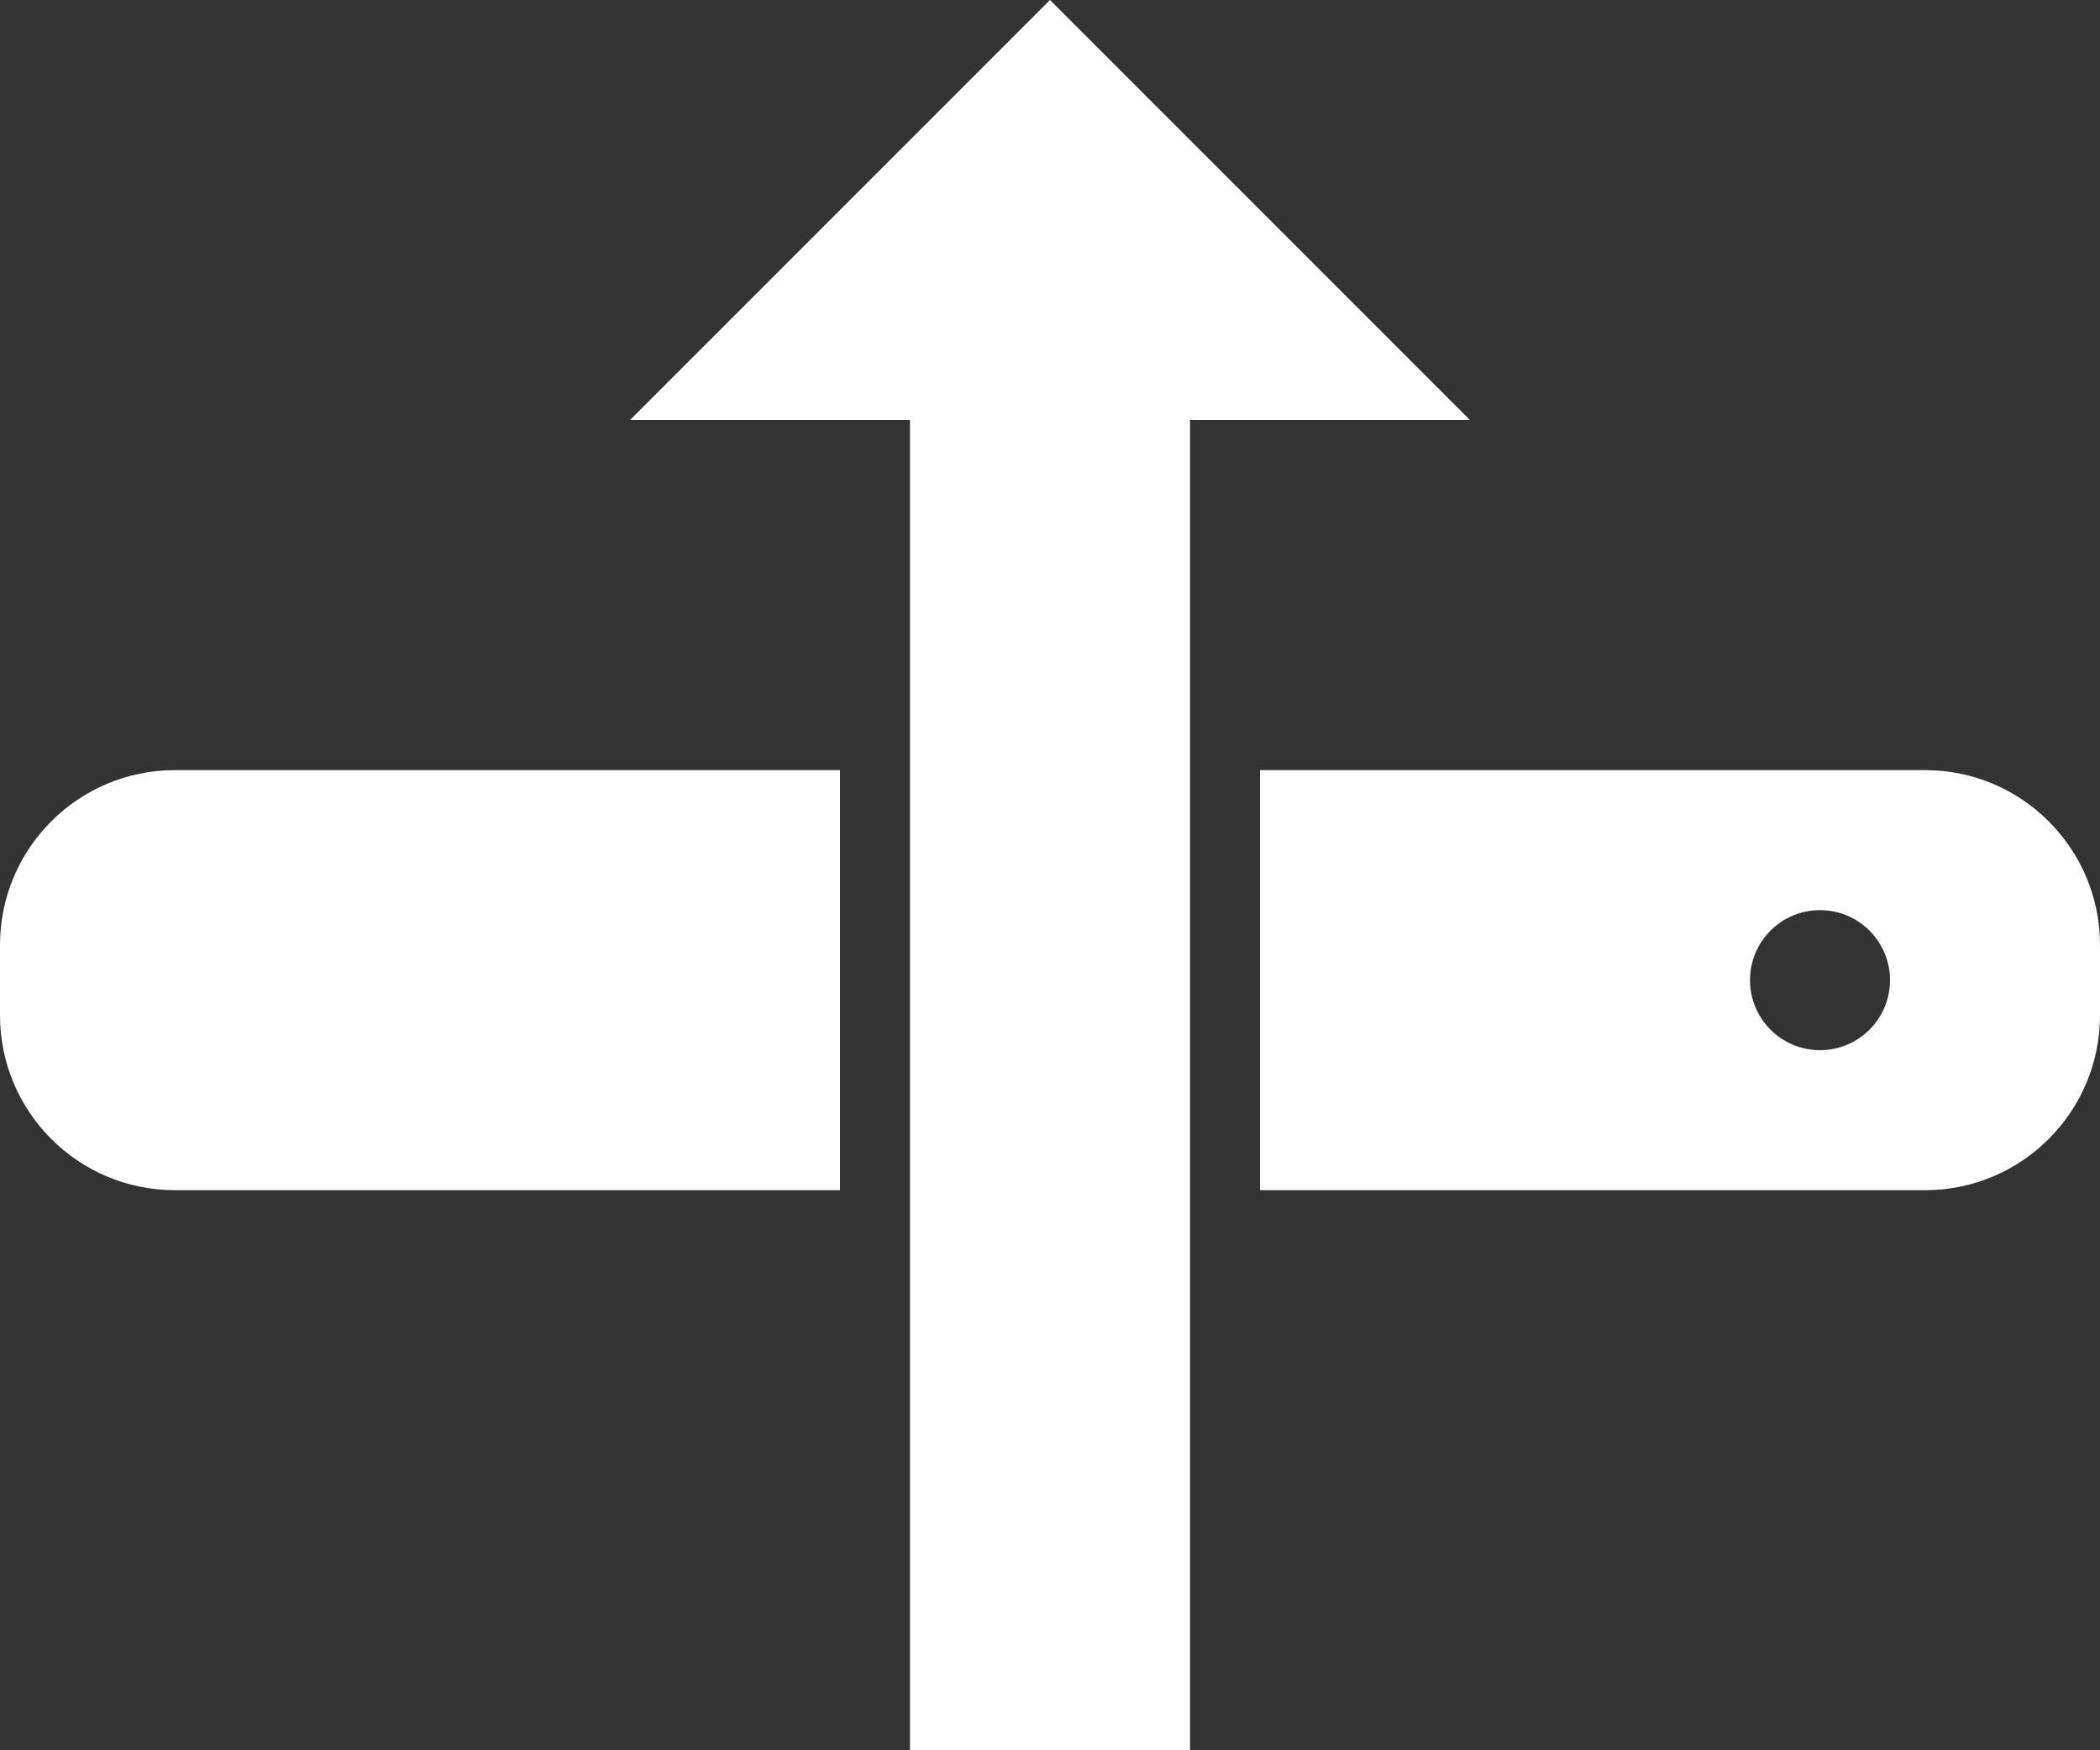 <?xml version="1.0" encoding="UTF-8"?>
<svg width="24px" height="20px" viewBox="0 0 24 20" version="1.1" xmlns="http://www.w3.org/2000/svg" xmlns:xlink="http://www.w3.org/1999/xlink">
    <rect x="0" y="0" width="24" height="20" fill="#333333" stroke="none"/>
    <!-- Generator: Sketch 49.3 (51167) - http://www.bohemiancoding.com/sketch -->
    <title>open</title>
    <desc>Created with Sketch.</desc>
    <defs></defs>
    <g id="V2" stroke="none" stroke-width="1" fill="none" fill-rule="evenodd">
        <g id="Run" transform="translate(-663, -15)" fill="#FFFFFF">
            <g id="Head" transform="translate(613, 15)">
                <path d="M59.6,8.8 L59.6,13.6 L52,13.6 C50.895,13.6 50,12.705 50,11.6 L50,10.8 C50,9.695 50.895,8.8 52,8.8 L59.6,8.8 Z M64.4,8.8 L72,8.8 C73.105,8.8 74,9.695 74,10.8 L74,11.6 C74,12.705 73.105,13.6 72,13.6 L64.4,13.6 L64.4,8.8 Z M70.8,12 C71.242,12 71.6,11.642 71.6,11.2 C71.6,10.758 71.242,10.4 70.8,10.4 C70.358,10.4 70,10.758 70,11.2 C70,11.642 70.358,12 70.8,12 Z M63.6,4.8 L63.6,20 L60.4,20 L60.4,4.8 L57.2,4.8 L62,0 L66.8,4.8 L63.6,4.8 Z" id="open"></path>
            </g>
        </g>
    </g>
</svg>